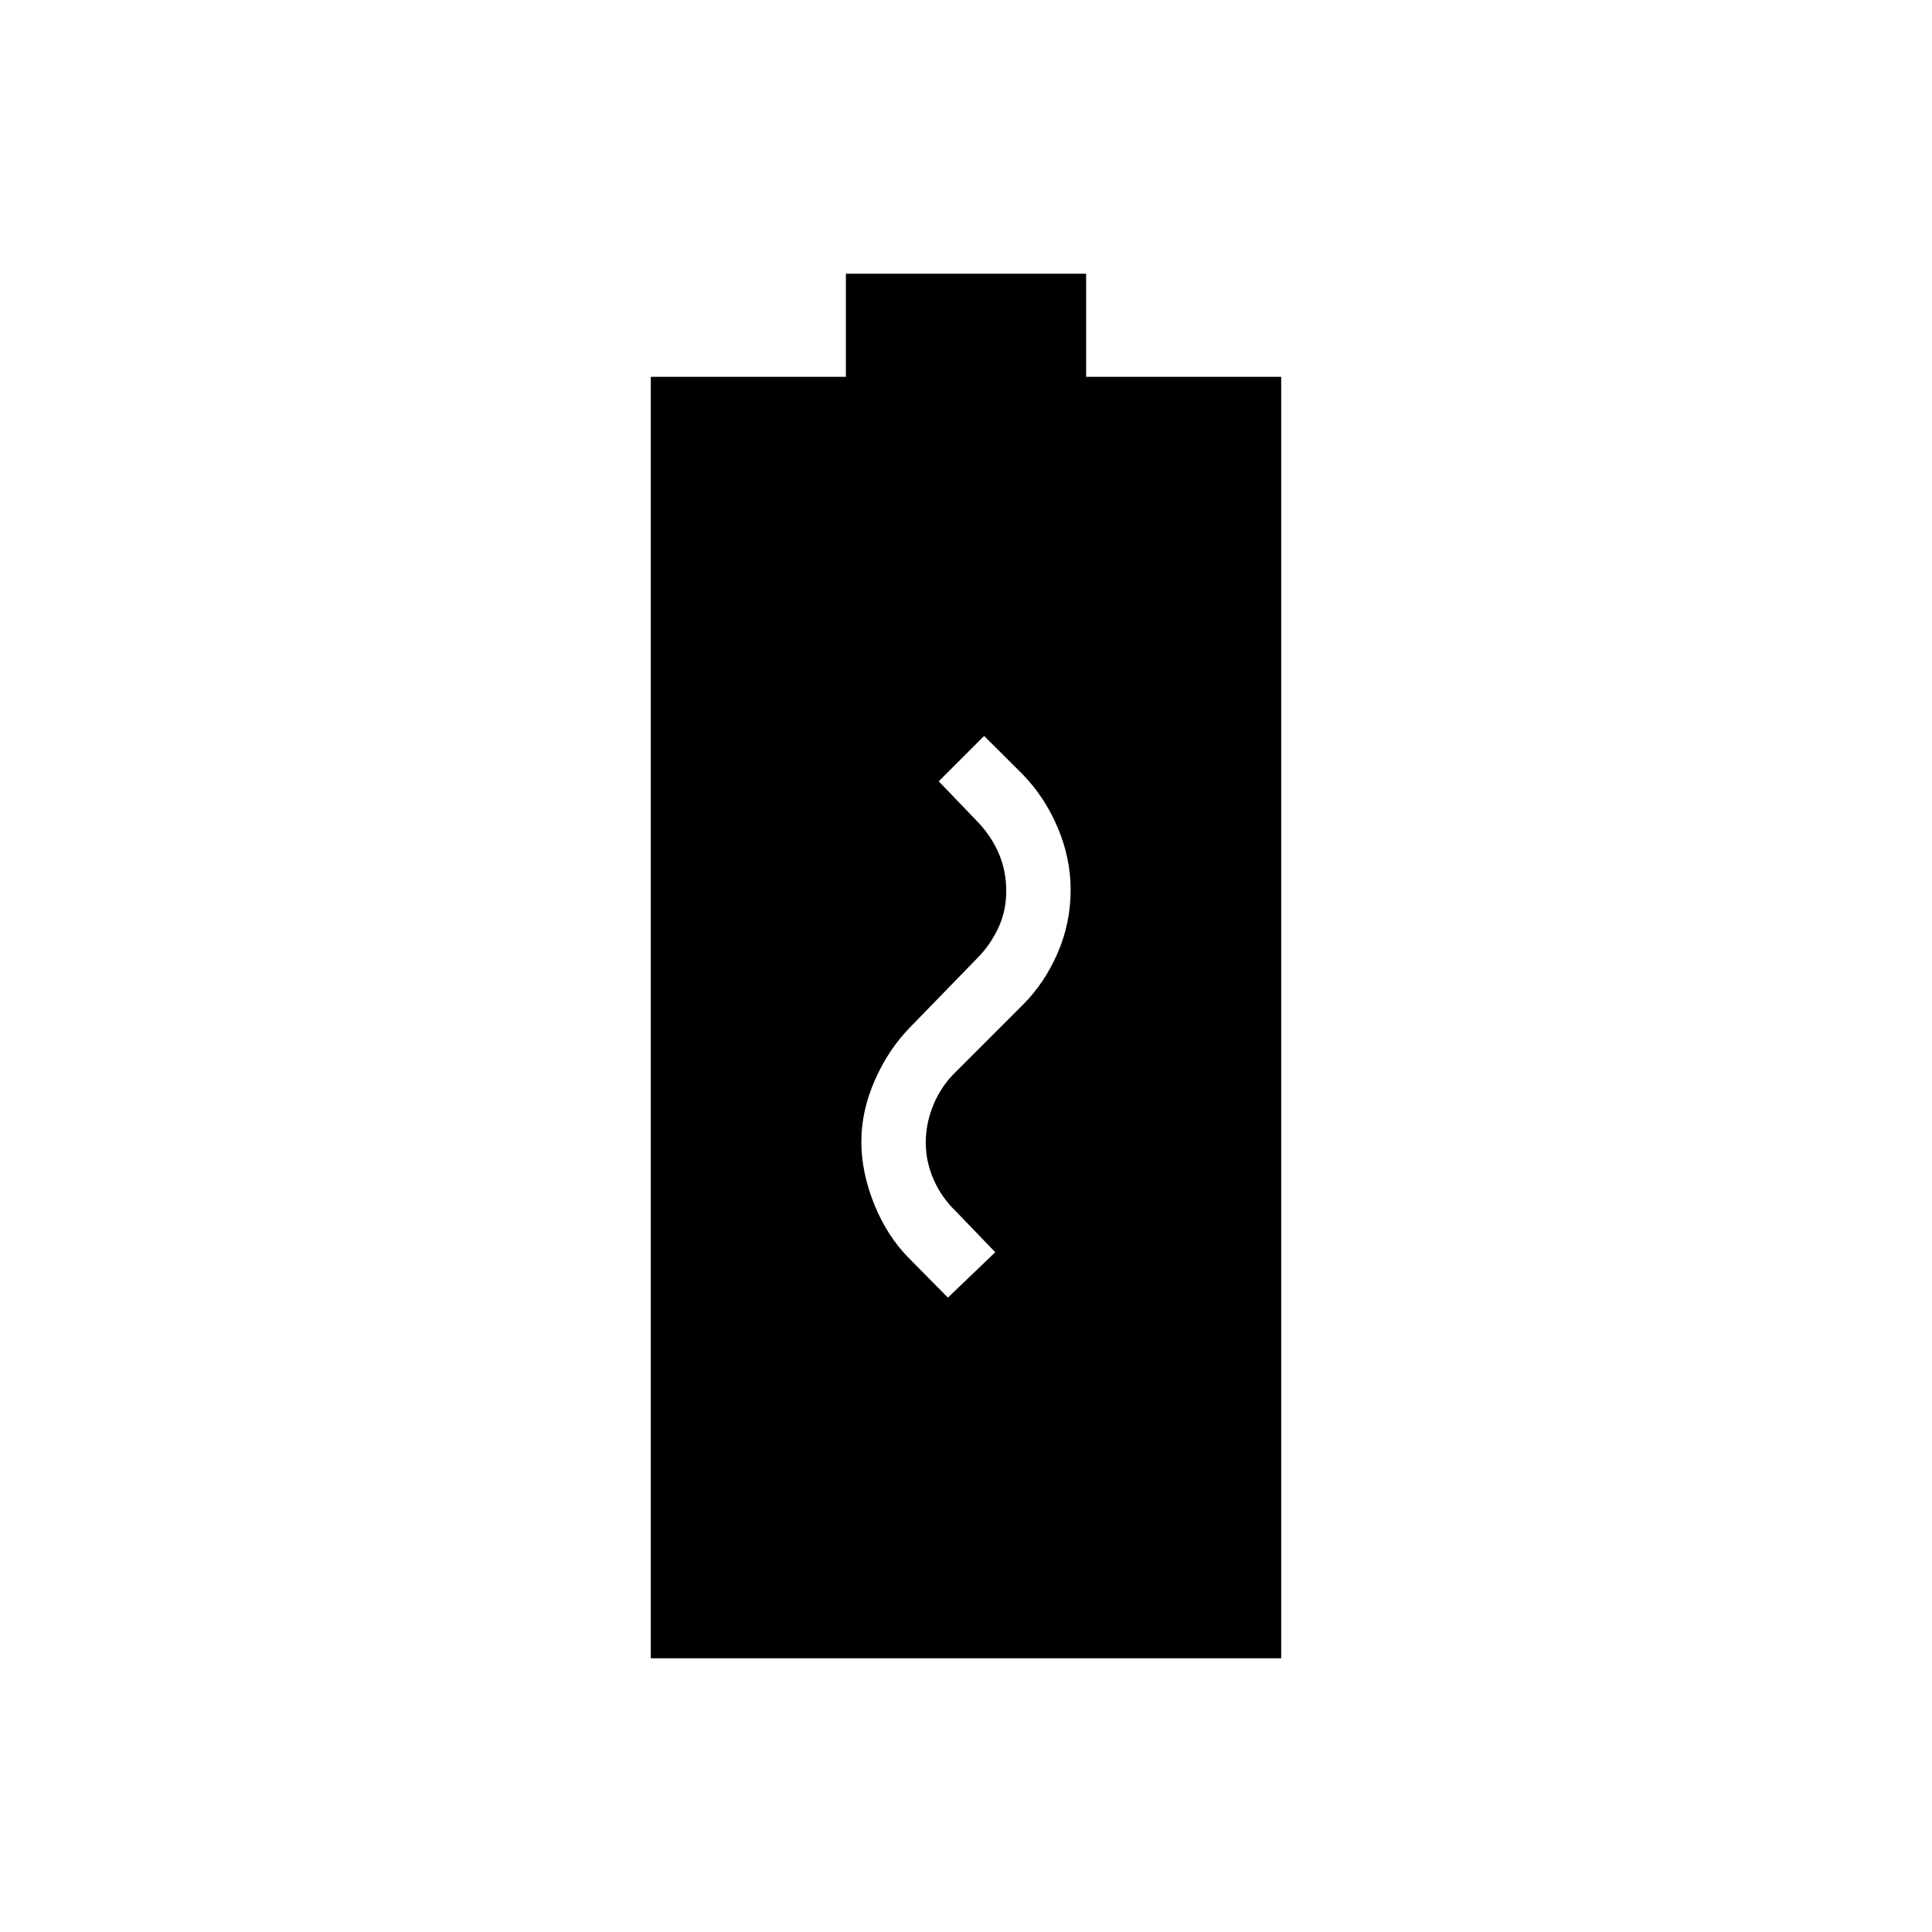 <svg xmlns="http://www.w3.org/2000/svg" height="20" viewBox="0 -960 960 960" width="20"><path d="M323.38-136v-636.77h96.93V-824h119.38v51.23h96.93V-136H323.38ZM471-315.23l23.54-22.54-19.39-20.15q-7.3-6.98-11.23-15.96-3.92-8.98-3.92-18.42 0-9.61 3.92-18.98 3.93-9.36 11.23-16.34l33.08-33.07q10.85-10.85 17.31-25.77 6.46-14.93 6.46-31.31 0-15.87-6.46-31.05-6.46-15.18-17.31-26.33L489-594.31l-22.54 22.54 18.39 19.15q7.3 7.31 11.23 16.19 3.92 8.87 3.92 19.12 0 10.1-4.04 18.59t-10.34 14.8l-32.82 33.77q-11.11 11.15-17.95 26.57-6.85 15.43-6.85 30.81 0 15.39 6.46 31.31 6.46 15.92 17.39 26.84L471-315.23Z"/></svg>
